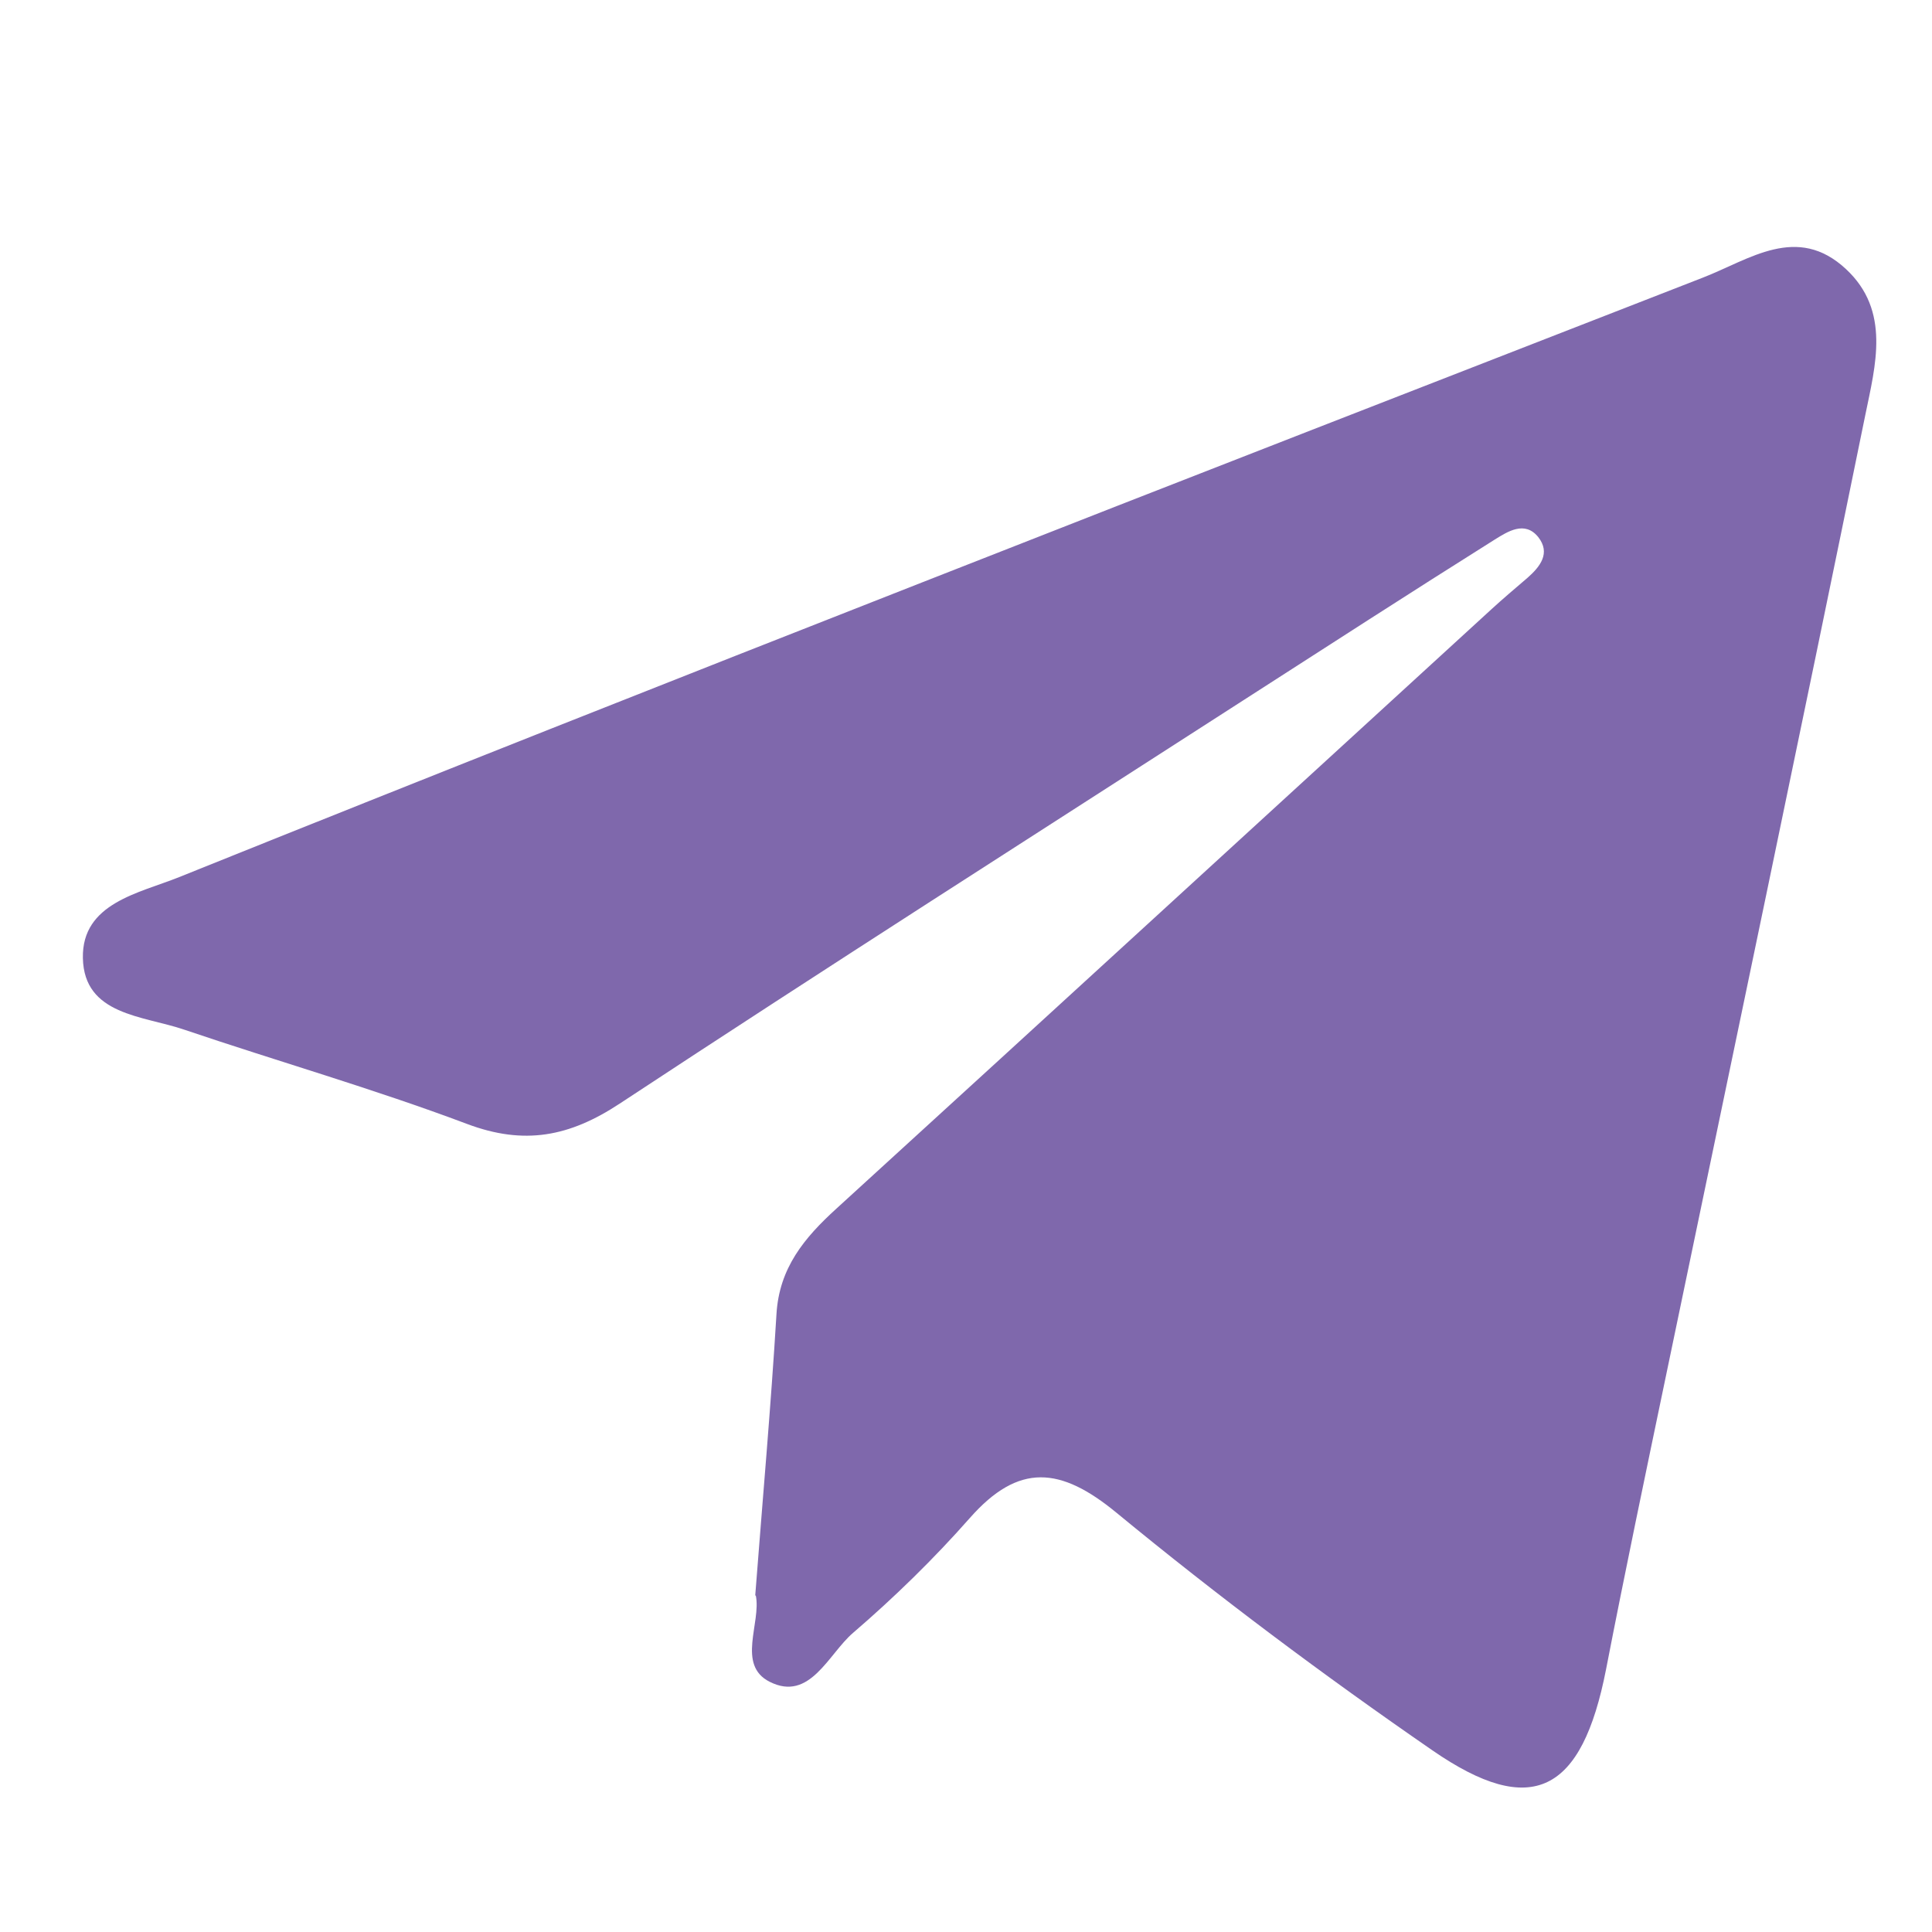 <?xml version="1.0" encoding="UTF-8"?>
<svg id="_Слой_1" data-name="Слой 1" xmlns="http://www.w3.org/2000/svg" viewBox="0 0 100 100">
  <defs>
    <style>
      .cls-1 {
        fill: #7f68ac;
      }
    </style>
  </defs>
  <path class="cls-1" d="M39.09,82.59c.38-4.96,.81-9.76,1.1-14.57,.14-2.39,1.44-3.95,3.1-5.46,11.31-10.32,22.59-20.67,33.89-31.01,.61-.56,1.25-1.1,1.88-1.64,.66-.58,1.21-1.28,.56-2.11-.7-.87-1.59-.28-2.24,.12-4.36,2.74-8.69,5.54-13.03,8.33-10.77,6.94-21.57,13.82-32.27,20.87-2.61,1.72-4.95,2.17-7.92,1.05-4.81-1.81-9.77-3.23-14.64-4.88-2.11-.72-5.17-.74-5.23-3.7-.06-2.85,2.92-3.36,4.98-4.19,12.8-5.15,25.63-10.22,38.47-15.26,13.45-5.29,26.93-10.52,40.4-15.77,2.42-.94,4.88-2.8,7.41-.44,2.32,2.16,1.52,4.99,1,7.54-3.39,16.61-6.88,33.2-10.33,49.79-1.05,5.04-2.11,10.09-3.09,15.14-1.25,6.4-3.84,7.76-9,4.19-5.61-3.87-11.08-7.96-16.34-12.29-2.89-2.38-5.06-2.6-7.59,.27-1.87,2.12-3.91,4.11-6.05,5.95-1.27,1.09-2.23,3.58-4.31,2.53-1.73-.87-.43-3.06-.72-4.47Z"/>
</svg>
